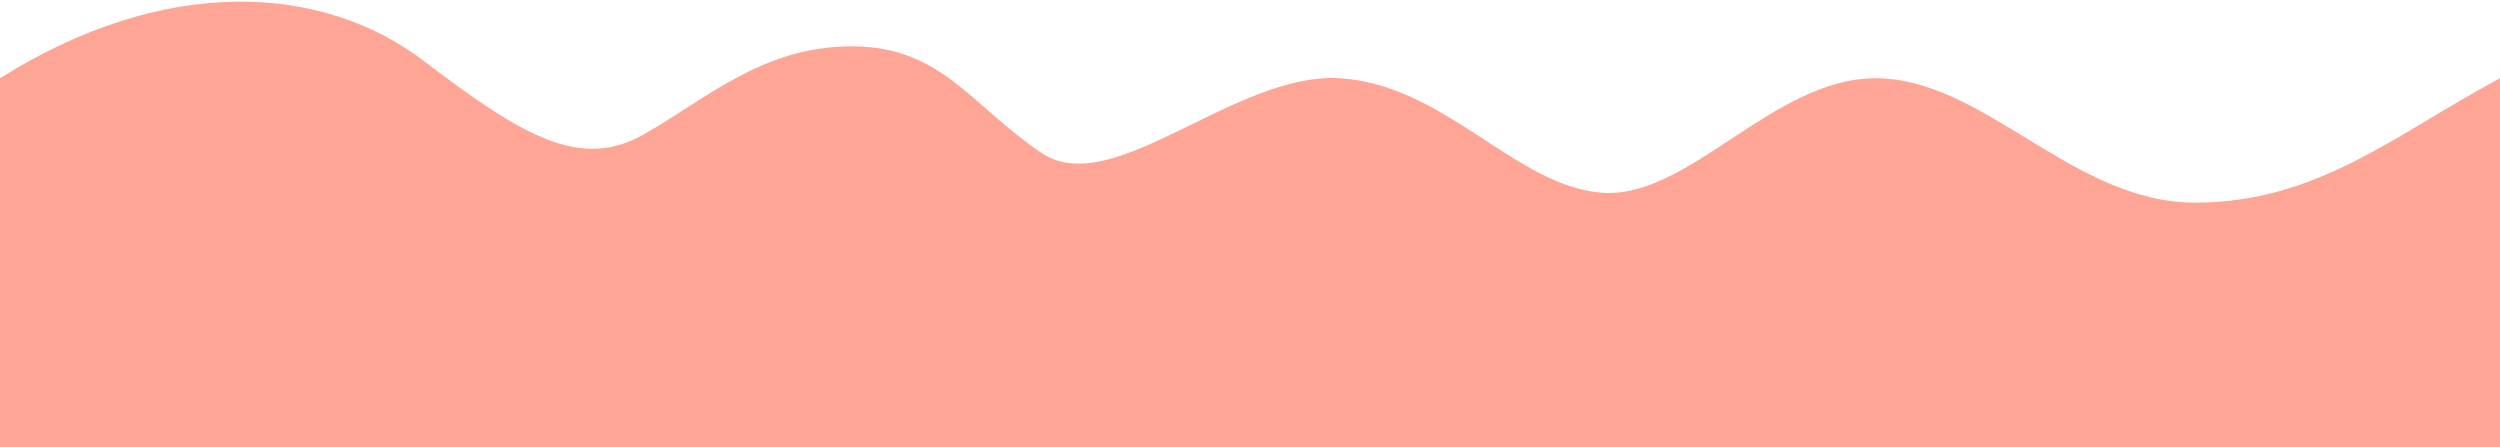 <svg width="1280" height="229" viewBox="0 0 1280 229" fill="none" xmlns="http://www.w3.org/2000/svg">
<path d="M217.192 31.348C165.823 -7.855 85.5 -13.669 0 40.06V229H1280V40.06C1227 68.321 1186.73 103.766 1123.89 103.766C1061.05 103.766 1015.78 40.06 960.302 40.06C907.776 40.06 864.663 101.946 820.276 98.678C775.889 95.412 739.863 43.327 686 40.06C632.137 36.793 569.683 102.821 533.276 78.319C496.868 53.816 482.019 23.726 436.135 23.726C390.252 23.726 361.326 50.95 329.407 68.918C297.488 86.887 268.562 70.552 217.192 31.348Z" fill="#FEA595"/>
</svg>
